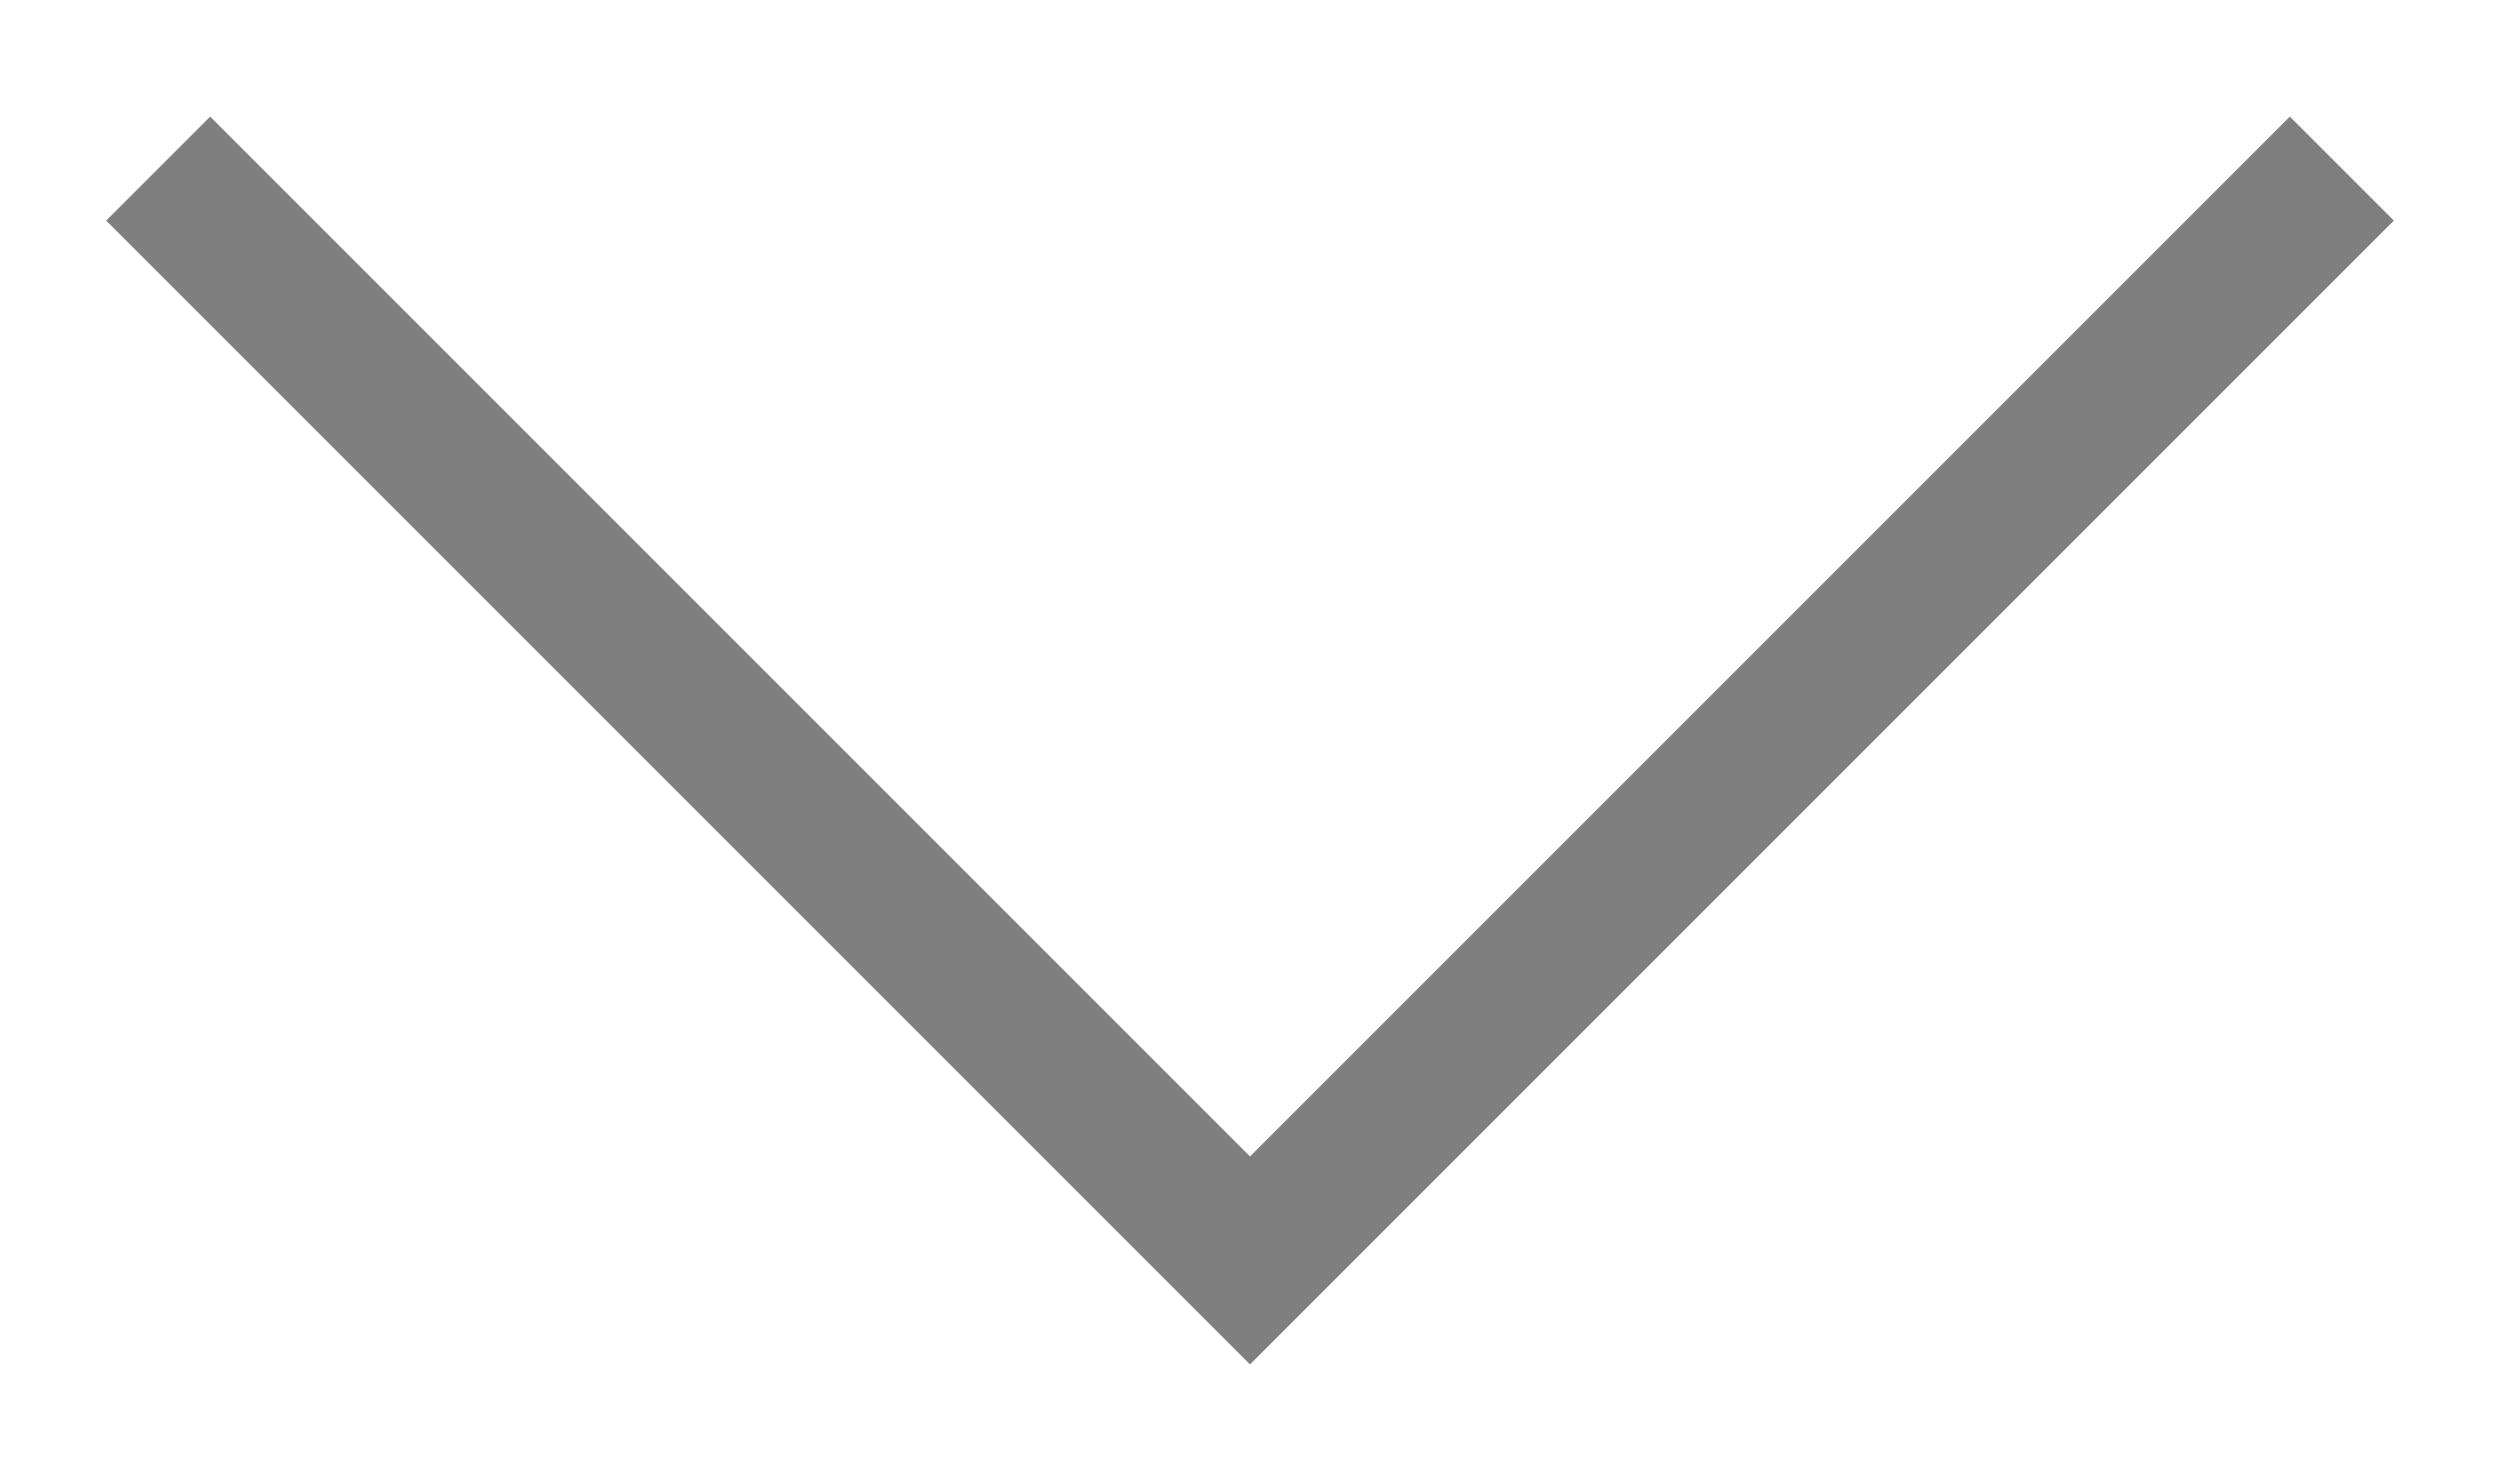 <?xml version="1.0" encoding="UTF-8"?>
<svg width="17px" height="10px" viewBox="0 0 17 10" version="1.1" xmlns="http://www.w3.org/2000/svg" xmlns:xlink="http://www.w3.org/1999/xlink">
    <!-- Generator: Sketch 60.1 (88133) - https://sketch.com -->
    <title>Combined Shape</title>
    <desc>Created with Sketch.</desc>
    <g id="UI" stroke="none" stroke-width="1" fill="none" fill-rule="evenodd" opacity="0.5">
        <g id="🖥-/-account-/-address-book---add-address" transform="translate(-1007, -448)" fill="#000000">
            <g id="Group-5" transform="translate(852, 428)">
                <path d="M159,16 L159,26 L169,26 L169,27 L158,27 L158,16 L159,16 Z" id="Combined-Shape" transform="translate(163.5, 21.5) rotate(-45) translate(-163.5, -21.5) "></path>
            </g>
        </g>
    </g>
</svg>
